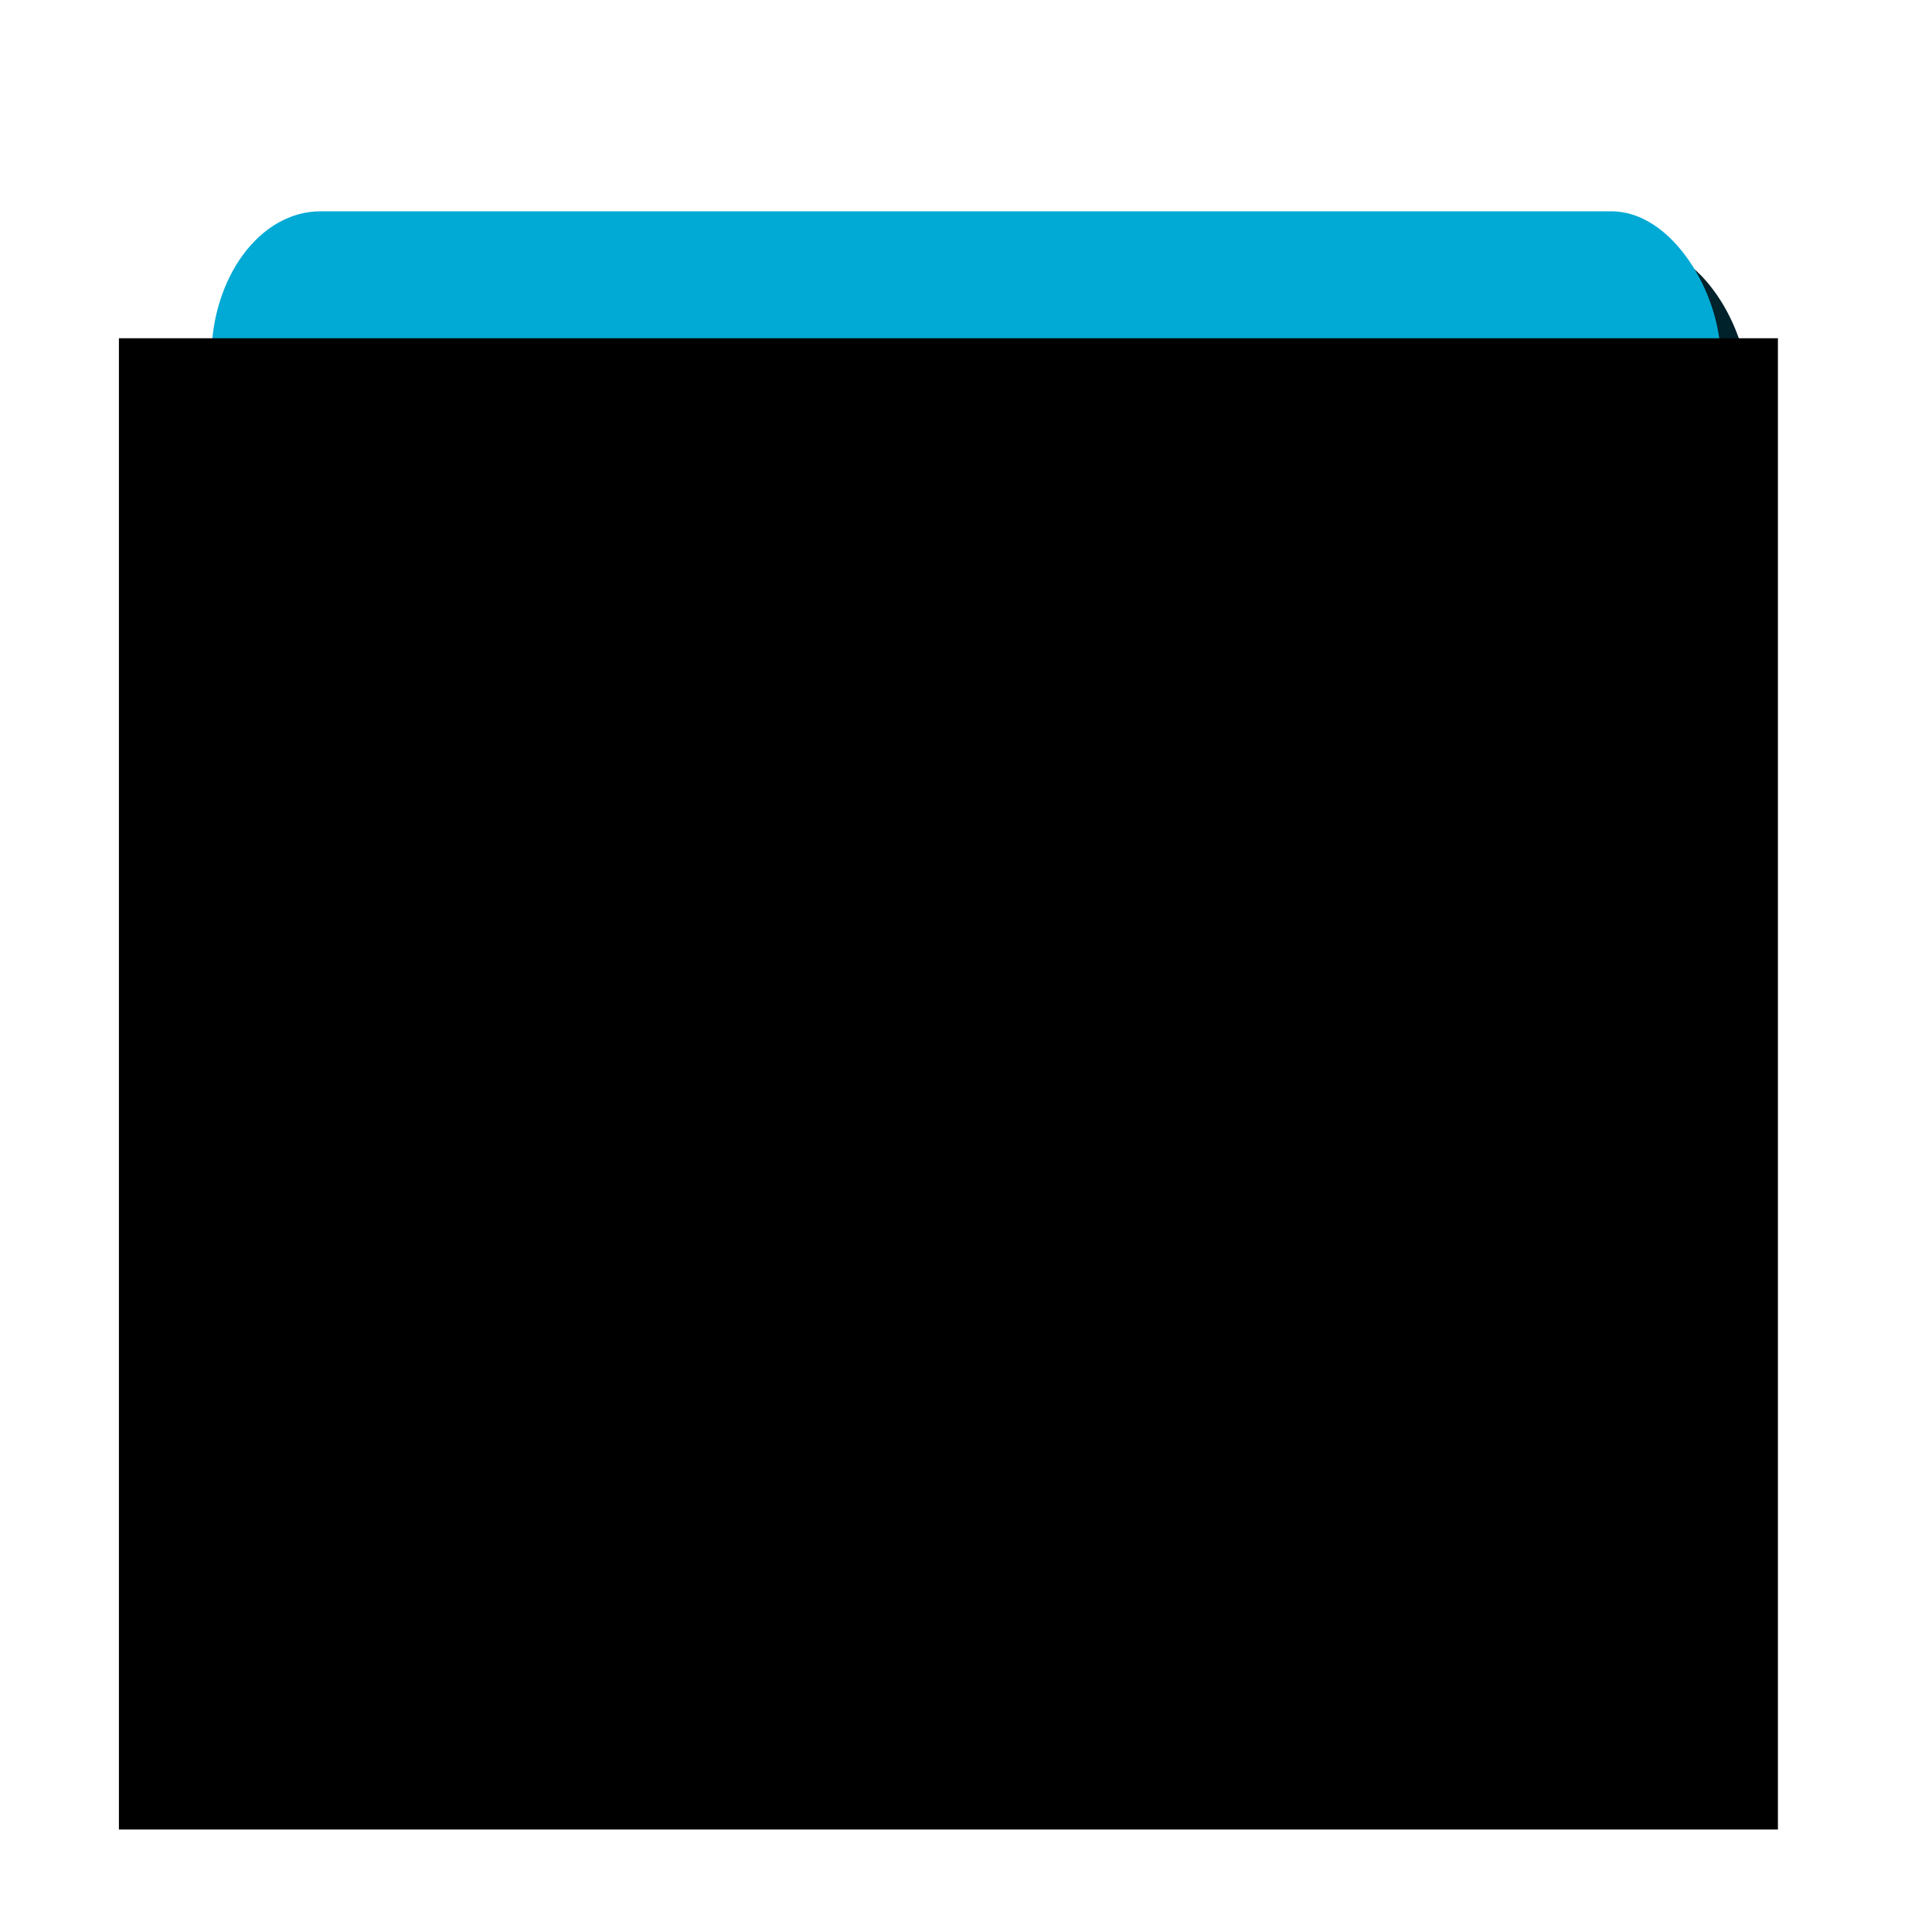 <?xml version="1.0" encoding="UTF-8" standalone="no"?>
<!-- Created with Inkscape (http://www.inkscape.org/) -->

<svg
   xmlns:dc="http://purl.org/dc/elements/1.1/"
   xmlns:cc="http://creativecommons.org/ns#"
   xmlns:rdf="http://www.w3.org/1999/02/22-rdf-syntax-ns#"
   xmlns:svg="http://www.w3.org/2000/svg"
   xmlns="http://www.w3.org/2000/svg"
   xmlns:sodipodi="http://sodipodi.sourceforge.net/DTD/sodipodi-0.dtd"
   xmlns:inkscape="http://www.inkscape.org/namespaces/inkscape"
   width="512"
   height="512"
   id="svg2993"
   version="1.1"
   inkscape:version="0.48.2 r9819"
   sodipodi:docname="icon.svg"
   inkscape:export-filename="/home/wes/programming/Nagme/res/drawable-xhdpi/icon.png"
   inkscape:export-xdpi="16.879999"
   inkscape:export-ydpi="16.879999">
  <defs
     id="defs2995" />
  <sodipodi:namedview
     id="base"
     pagecolor="#ffffff"
     bordercolor="#666666"
     borderopacity="1.0"
     inkscape:pageopacity="0"
     inkscape:pageshadow="2"
     inkscape:zoom="0.59033203"
     inkscape:cx="640.15519"
     inkscape:cy="283.48525"
     inkscape:current-layer="layer1"
     showgrid="true"
     inkscape:grid-bbox="true"
     inkscape:document-units="px"
     inkscape:window-width="1366"
     inkscape:window-height="744"
     inkscape:window-x="0"
     inkscape:window-y="24"
     inkscape:window-maximized="1" />
  <g
     id="layer1"
     inkscape:label="Layer 1"
     inkscape:groupmode="layer"
     transform="translate(0,464)"
     style="display:inline">
    <rect
       style="fill:#00222b"
       id="rect3023-8"
       width="400"
       height="400"
       x="63.429"
       y="-398.857"
       rx="28.926"
       ry="39.003" />
    <rect
       style="fill:#00aad4"
       id="rect3023"
       width="400"
       height="400"
       x="56"
       y="-408"
       rx="28.926"
       ry="39.003" />
    <flowRoot
       xml:space="preserve"
       id="flowRoot3027"
       style="font-size:72px;font-style:normal;font-variant:normal;font-weight:normal;font-stretch:normal;text-align:center;line-height:125%;letter-spacing:0px;word-spacing:0px;text-anchor:middle;fill:#000000;fill-opacity:1;stroke:none;font-family:Droid Sans;-inkscape-font-specification:Droid Sans Bold"
       transform="matrix(1.096,0,0,0.988,-28.61,-429.687)"><flowRegion
         id="flowRegion3029"><rect
           id="rect3031"
           width="401.143"
           height="400"
           x="54.857"
           y="56"
           style="font-size:72px;font-style:normal;font-variant:normal;font-weight:normal;font-stretch:normal;text-align:center;text-anchor:middle;font-family:Droid Sans;-inkscape-font-specification:Droid Sans Bold" /></flowRegion><flowPara
         id="flowPara3033"
         style="font-size:130px;font-style:normal;font-weight:bold;text-align:center;line-height:127%;text-anchor:middle;-inkscape-font-specification:Droid Sans Bold">Nag</flowPara><flowPara
         id="flowPara3035"
         style="font-size:130px;font-style:normal;font-weight:bold;text-align:center;line-height:127%;text-anchor:middle;-inkscape-font-specification:Droid Sans Bold">Me</flowPara></flowRoot>  </g>
</svg>
